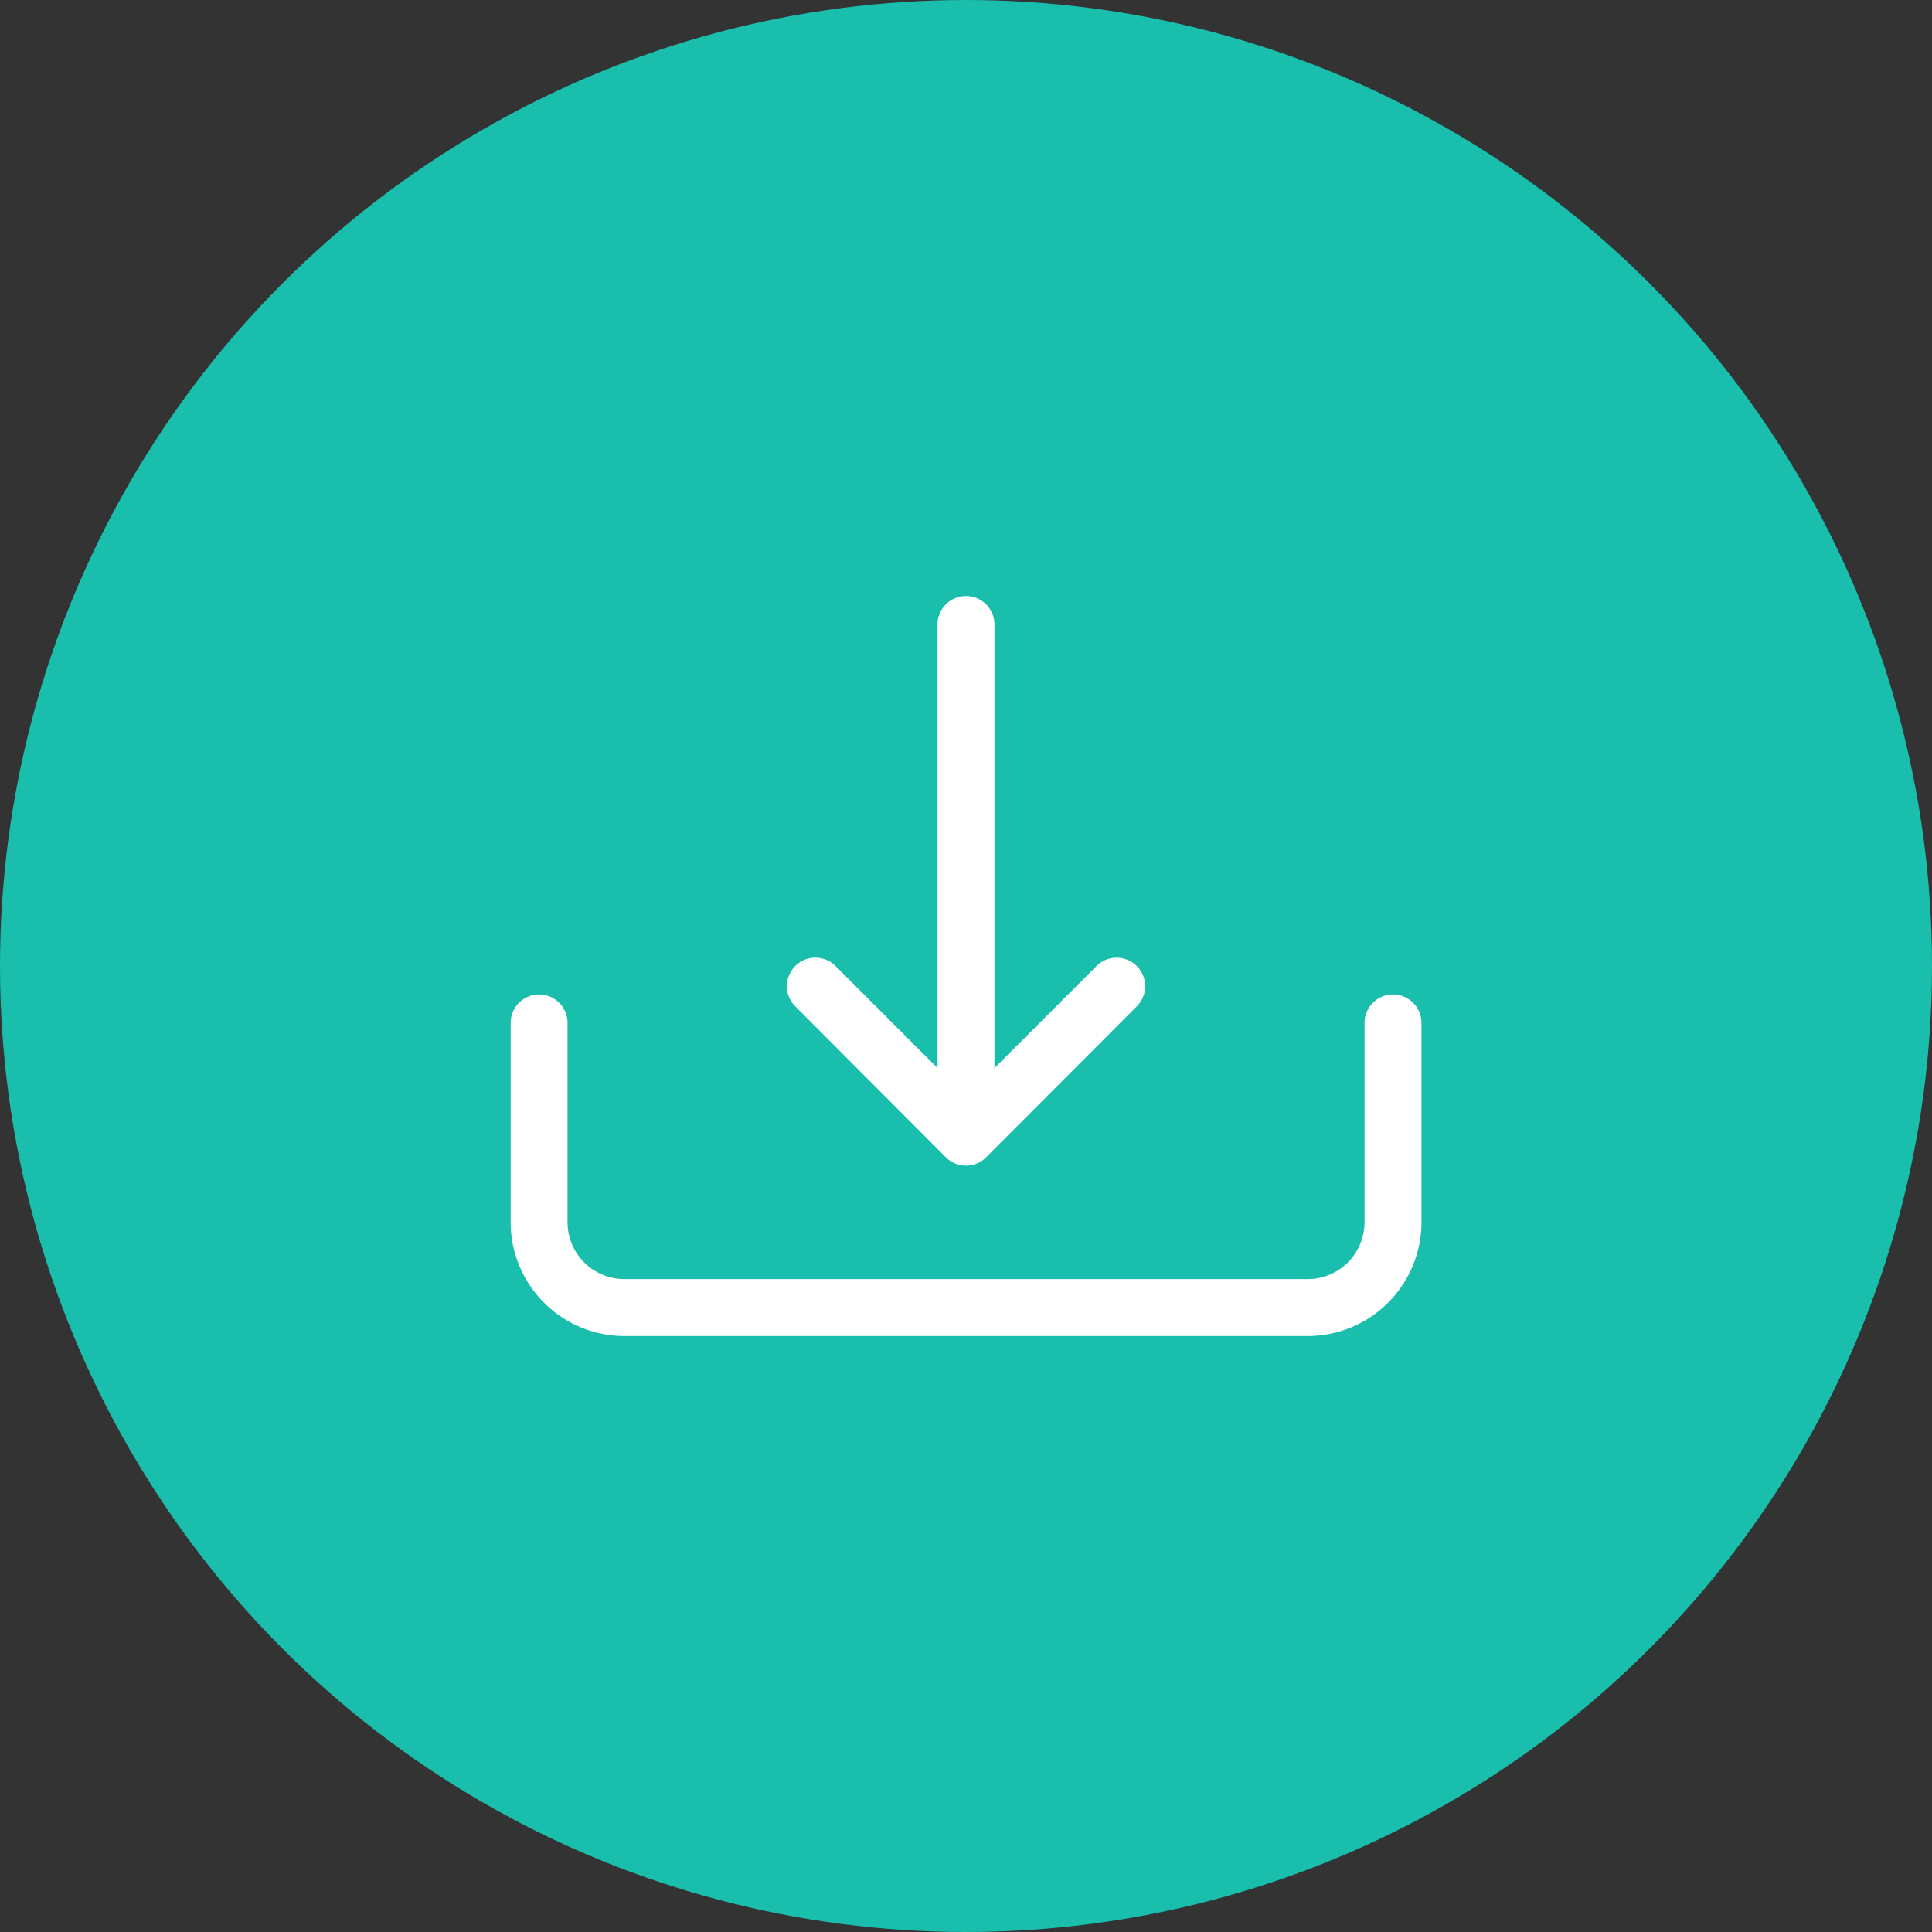 <svg xmlns="http://www.w3.org/2000/svg" width="32" height="32" viewBox="0 0 32 32"><rect x="0" y="0" width="32" height="32" fill="#333333" stroke="none"/><g id="icon" transform="translate(-1481 -619)"><circle id="circle" cx="16" cy="16" r="16" transform="translate(1481 619)" fill="#19bead"/><g id="Grupo_1715" data-name="Grupo 1715" transform="translate(82.458 374.372)"><g id="download" transform="translate(1407 254.5)"><path id="Trazado_1305" data-name="Trazado 1305" d="M.471,8a.471.471,0,0,1,.471.471v3.3a.943.943,0,0,0,.943.943H13.2a.943.943,0,0,0,.943-.943v-3.3a.471.471,0,0,1,.943,0v3.3A1.886,1.886,0,0,1,13.2,13.657H1.886A1.886,1.886,0,0,1,0,11.771v-3.3A.471.471,0,0,1,.471,8Z" transform="translate(0 -1.4)" fill="#fff" fill-rule="evenodd"/><path id="Trazado_1306" data-name="Trazado 1306" d="M4.992,7.492a.471.471,0,0,1,.667,0L7.82,9.653,9.982,7.492a.471.471,0,0,1,.667.667l-2.495,2.5a.471.471,0,0,1-.668,0l-2.494-2.5a.471.471,0,0,1,0-.667Z" transform="translate(-0.278 -1.363)" fill="#fff" fill-rule="evenodd"/><path id="Trazado_1307" data-name="Trazado 1307" d="M7.971,1a.471.471,0,0,1,.471.471V9.014a.471.471,0,0,1-.943,0V1.471A.471.471,0,0,1,7.971,1Z" transform="translate(-0.429 -1)" fill="#fff" fill-rule="evenodd"/></g></g></g></svg>